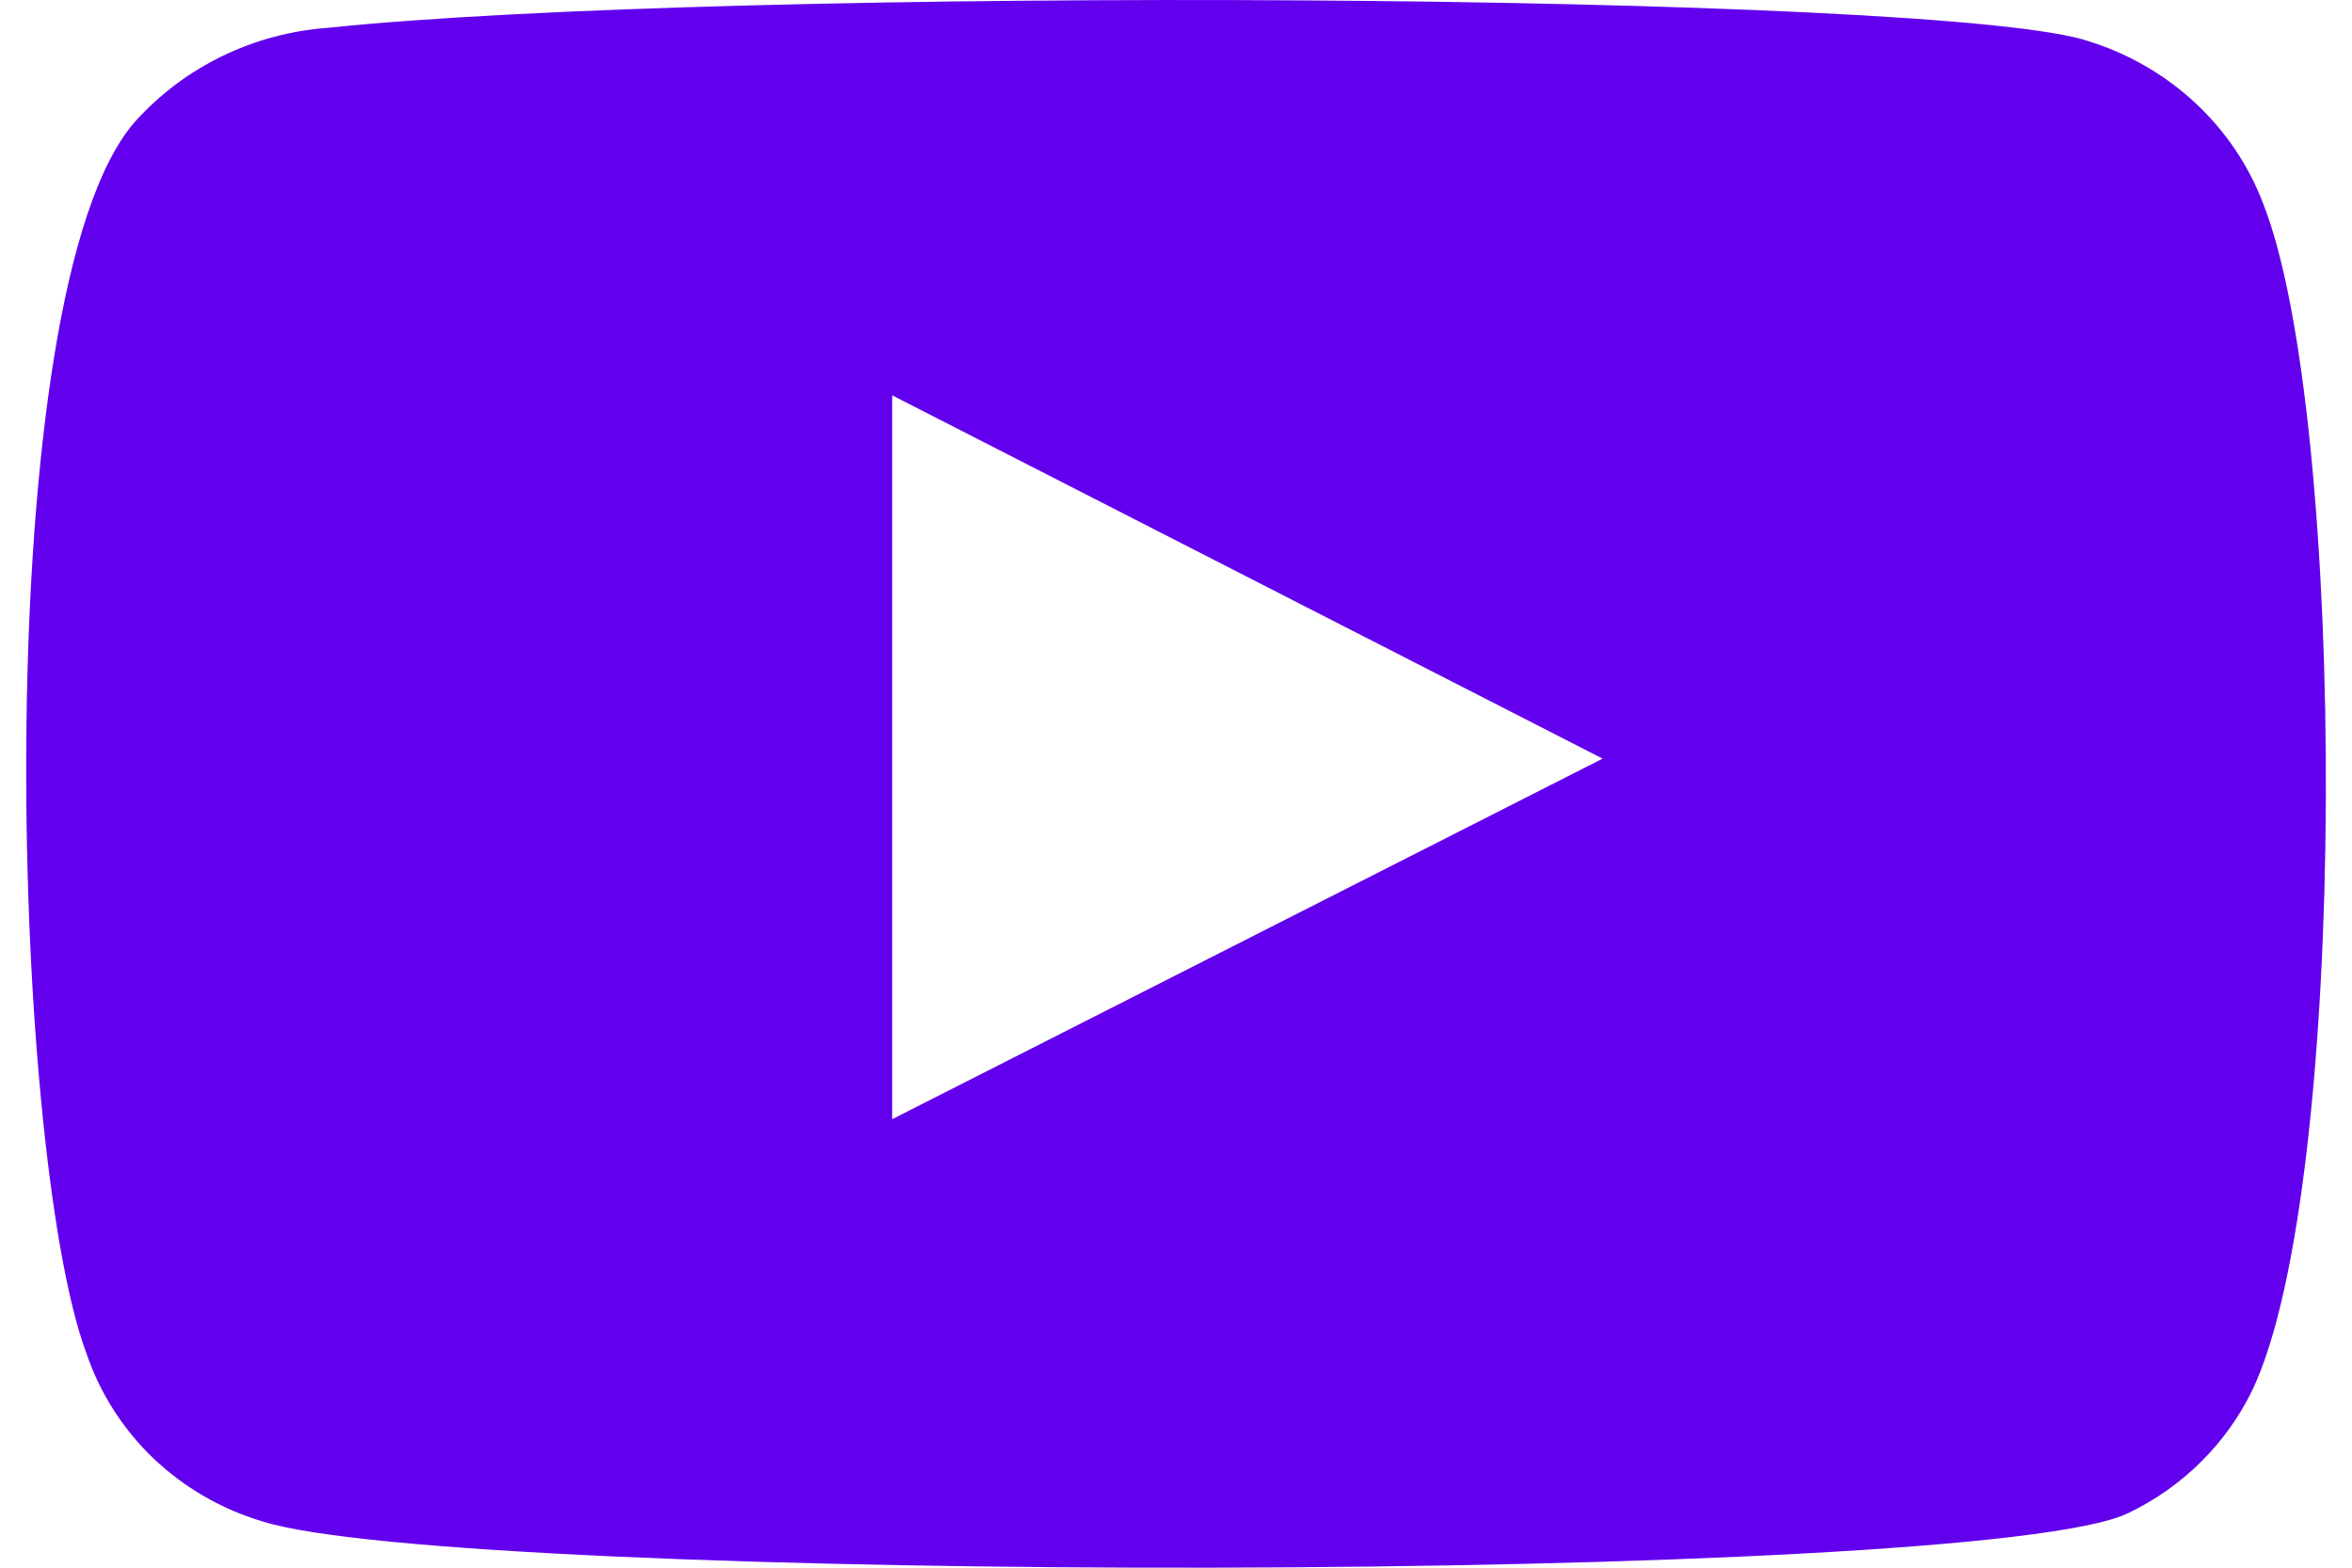 <svg width="18" height="12" viewBox="0 0 18 12" fill="none" xmlns="http://www.w3.org/2000/svg">
<path fill-rule="evenodd" clip-rule="evenodd" d="M2.01 11.646C1.696 11.553 1.41 11.387 1.175 11.164C0.941 10.94 0.765 10.665 0.662 10.361C0.075 8.79 -0.099 2.23 1.031 0.934C1.408 0.513 1.939 0.254 2.51 0.213C5.544 -0.106 14.918 -0.063 15.995 0.319C16.298 0.415 16.574 0.576 16.804 0.791C17.034 1.006 17.211 1.269 17.321 1.561C17.963 3.185 17.985 9.087 17.234 10.648C17.035 11.054 16.702 11.383 16.288 11.582C15.157 12.134 3.511 12.123 2.01 11.646ZM6.828 8.567L12.265 5.807L6.828 3.026V8.567Z" fill="#6200EE"/>
</svg>
